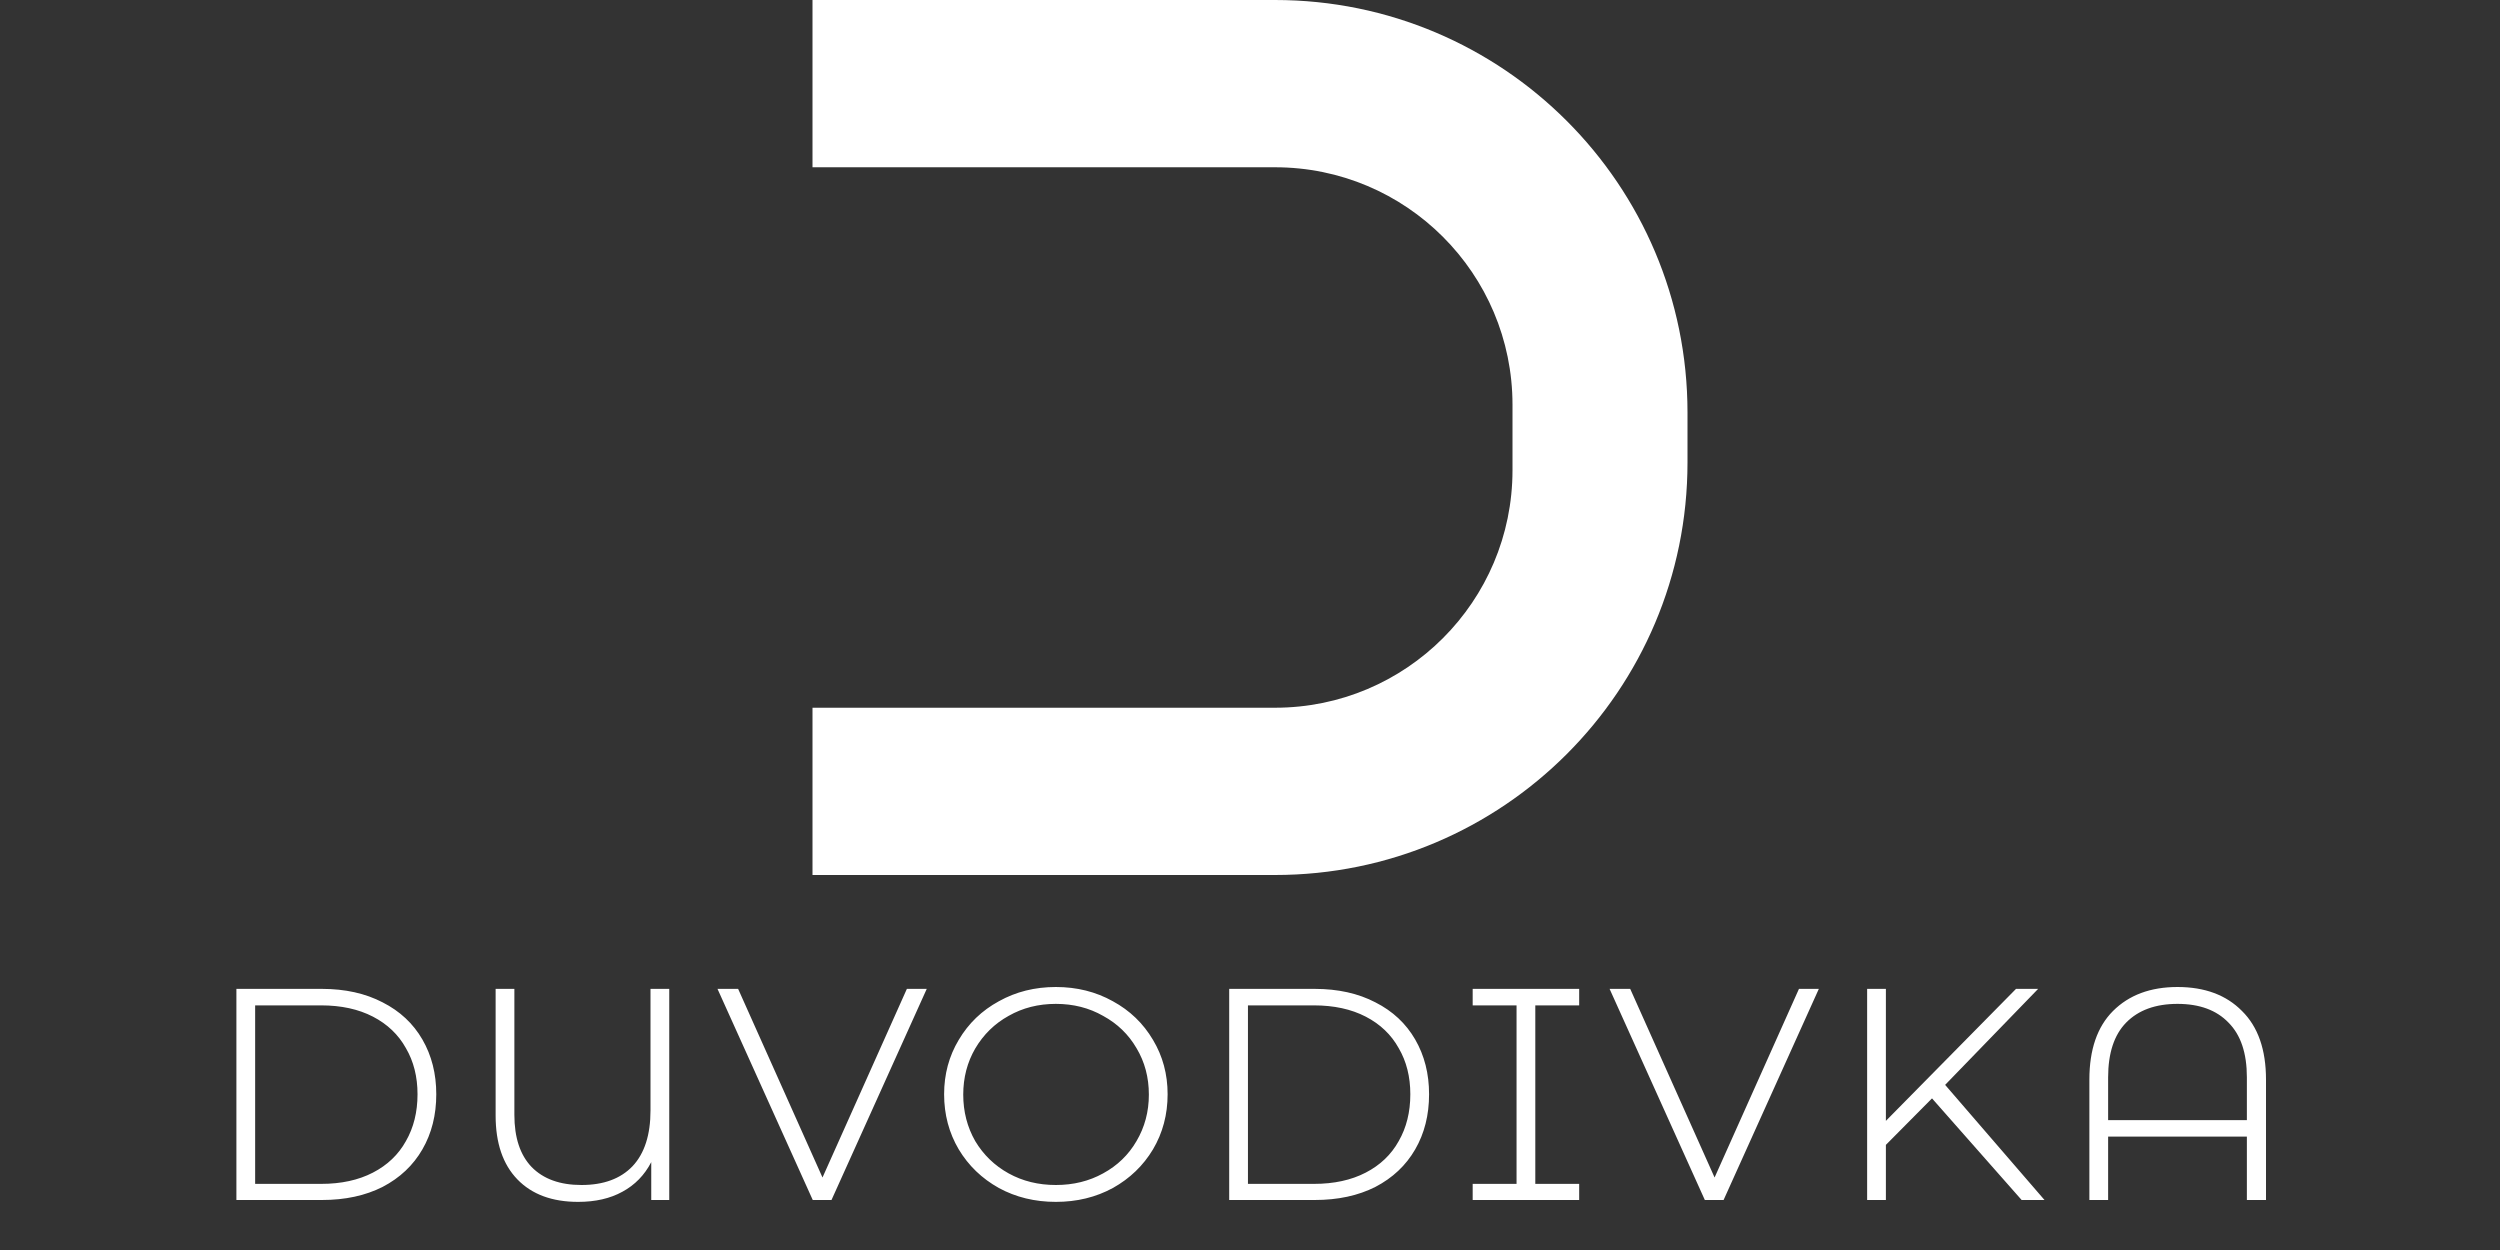 <svg width="200" height="100" viewBox="0 0 200 100" fill="none" xmlns="http://www.w3.org/2000/svg">
<rect x="0" y="0" width="200" height="100" fill="#333333" stroke="none"/>
<path d="M102 0H65V13.382H102C112.493 13.382 121 21.889 121 32.382V36.029V37.618C121 48.111 112.493 56.618 102 56.618H65V70H83.5H102C120.225 70 135 55.225 135 37V36.029V33C135 14.775 120.225 0 102 0Z" fill="white"/>
<path d="M18.912 79.11H25.752C27.612 79.11 29.232 79.47 30.612 80.19C31.992 80.89 33.052 81.88 33.792 83.16C34.532 84.44 34.902 85.9 34.902 87.54C34.902 89.2 34.532 90.67 33.792 91.95C33.052 93.23 31.992 94.23 30.612 94.95C29.232 95.65 27.612 96 25.752 96H18.912V79.11ZM25.692 94.71C27.292 94.71 28.672 94.41 29.832 93.81C30.992 93.21 31.872 92.37 32.472 91.29C33.092 90.21 33.402 88.96 33.402 87.54C33.402 86.14 33.092 84.91 32.472 83.85C31.872 82.77 30.992 81.93 29.832 81.33C28.672 80.73 27.292 80.43 25.692 80.43H20.412V94.71H25.692ZM53.54 79.11V96H52.1V92.97C51.56 94.01 50.79 94.8 49.79 95.34C48.81 95.88 47.63 96.15 46.25 96.15C44.17 96.15 42.55 95.55 41.39 94.35C40.23 93.15 39.65 91.45 39.65 89.25V79.11H41.15V89.19C41.15 91.01 41.61 92.4 42.53 93.36C43.47 94.32 44.8 94.8 46.52 94.8C48.28 94.8 49.64 94.3 50.6 93.3C51.56 92.28 52.04 90.79 52.04 88.83V79.11H53.54ZM74.14 79.11L66.52 96H65.02L57.4 79.11H59.05L65.8 94.2L72.55 79.11H74.14ZM84.469 96.15C82.789 96.15 81.269 95.78 79.909 95.04C78.549 94.28 77.479 93.25 76.699 91.95C75.919 90.63 75.529 89.16 75.529 87.54C75.529 85.94 75.919 84.49 76.699 83.19C77.479 81.87 78.549 80.84 79.909 80.1C81.269 79.34 82.789 78.96 84.469 78.96C86.149 78.96 87.669 79.34 89.029 80.1C90.389 80.84 91.459 81.87 92.239 83.19C93.019 84.49 93.409 85.94 93.409 87.54C93.409 89.16 93.019 90.63 92.239 91.95C91.459 93.25 90.389 94.28 89.029 95.04C87.669 95.78 86.149 96.15 84.469 96.15ZM84.469 94.8C85.869 94.8 87.129 94.49 88.249 93.87C89.389 93.25 90.279 92.39 90.919 91.29C91.579 90.17 91.909 88.93 91.909 87.57C91.909 86.19 91.579 84.95 90.919 83.85C90.279 82.75 89.389 81.89 88.249 81.27C87.129 80.63 85.869 80.31 84.469 80.31C83.069 80.31 81.809 80.63 80.689 81.27C79.569 81.89 78.679 82.76 78.019 83.88C77.379 84.98 77.059 86.21 77.059 87.57C77.059 88.93 77.379 90.17 78.019 91.29C78.679 92.39 79.569 93.25 80.689 93.87C81.809 94.49 83.069 94.8 84.469 94.8ZM98.336 79.11H105.176C107.036 79.11 108.656 79.47 110.036 80.19C111.416 80.89 112.476 81.88 113.216 83.16C113.956 84.44 114.326 85.9 114.326 87.54C114.326 89.2 113.956 90.67 113.216 91.95C112.476 93.23 111.416 94.23 110.036 94.95C108.656 95.65 107.036 96 105.176 96H98.336V79.11ZM105.116 94.71C106.716 94.71 108.096 94.41 109.256 93.81C110.416 93.21 111.296 92.37 111.896 91.29C112.516 90.21 112.826 88.96 112.826 87.54C112.826 86.14 112.516 84.91 111.896 83.85C111.296 82.77 110.416 81.93 109.256 81.33C108.096 80.73 106.716 80.43 105.116 80.43H99.836V94.71H105.116ZM122.824 80.43V94.71H126.334V96H117.814V94.71H121.324V80.43H117.814V79.11H126.334V80.43H122.824ZM145.507 79.11L137.887 96H136.387L128.767 79.11H130.417L137.167 94.2L143.917 79.11H145.507ZM154.561 87.87L150.871 91.59V96H149.371V79.11H150.871V89.67L161.281 79.11H163.051L155.611 86.79L163.561 96H161.731L154.561 87.87ZM174.2 78.96C176.38 78.96 178.1 79.6 179.36 80.88C180.64 82.14 181.28 83.97 181.28 86.37V96H179.75V90.93H168.65V96H167.15V86.37C167.15 83.97 167.78 82.14 169.04 80.88C170.32 79.6 172.04 78.96 174.2 78.96ZM179.75 89.61V86.19C179.75 84.25 179.26 82.79 178.28 81.81C177.32 80.81 175.96 80.31 174.2 80.31C172.44 80.31 171.07 80.81 170.09 81.81C169.13 82.79 168.65 84.25 168.65 86.19V89.61H179.75Z" fill="white"/>
</svg>
